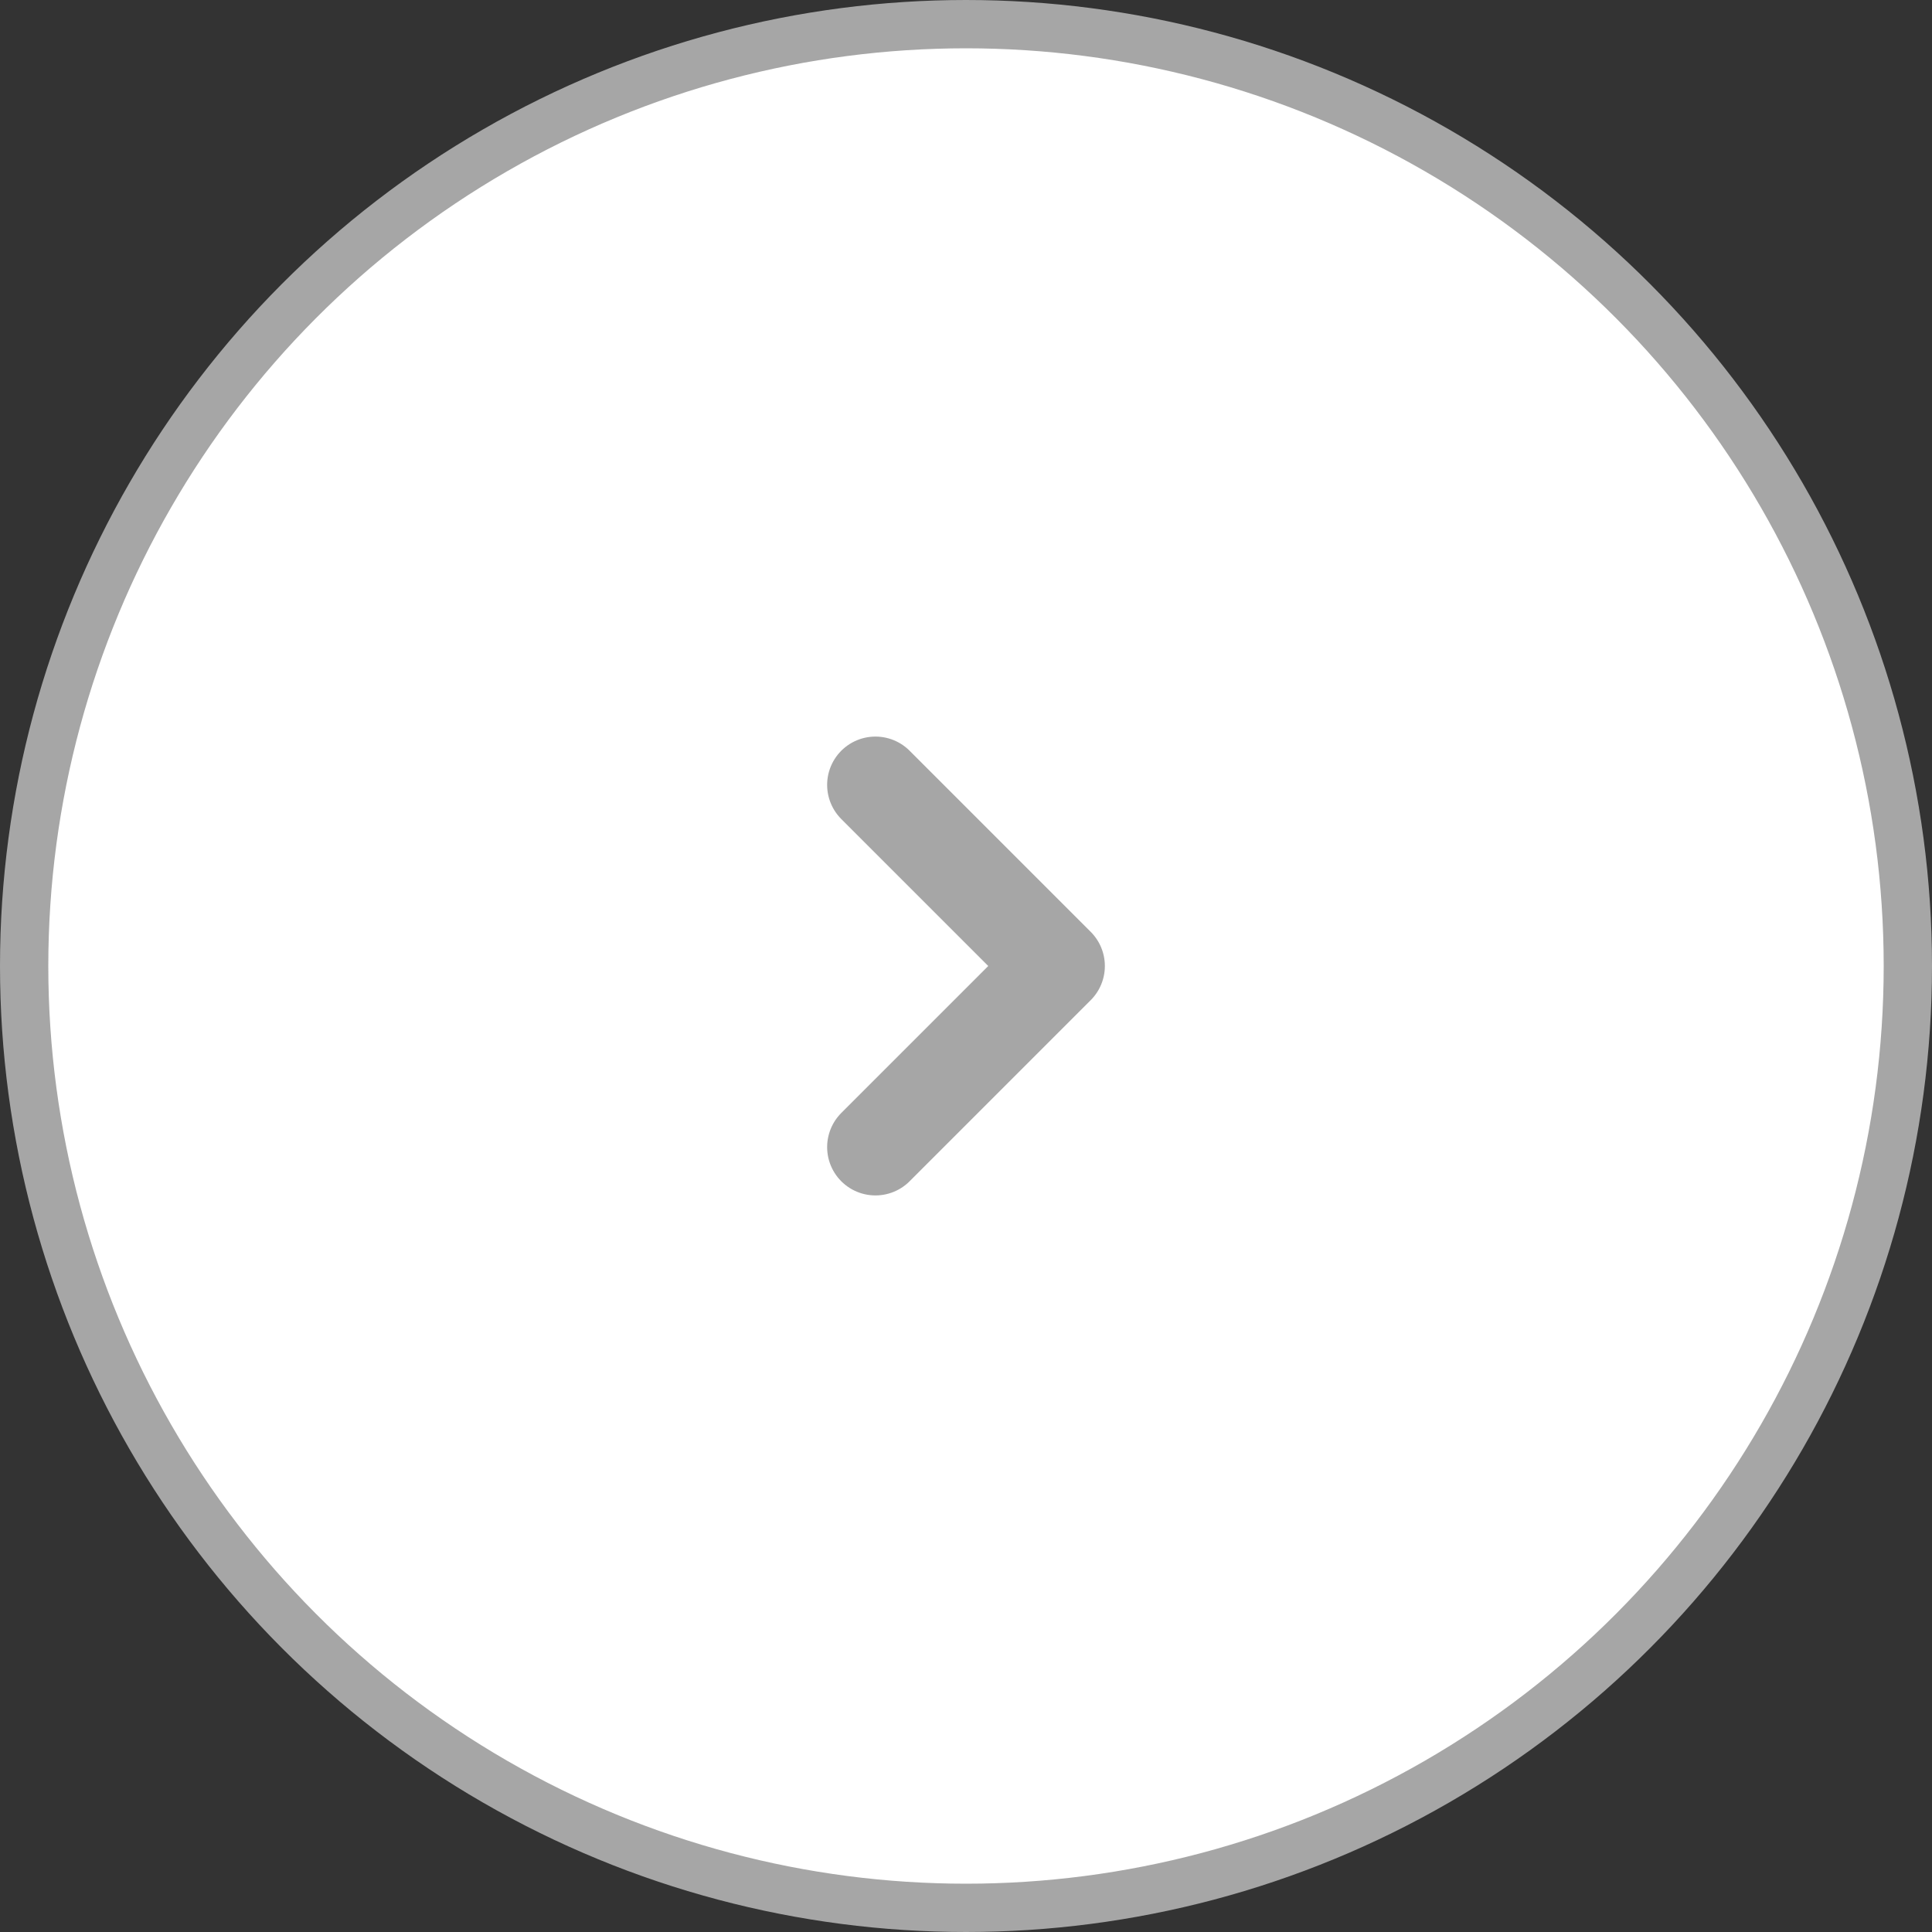 <svg width="40" height="40" viewBox="0 0 40 40" fill="none" xmlns="http://www.w3.org/2000/svg">
<rect x="0" y="0" width="40" height="40" fill="#333333" stroke="none"/>
<circle cx="20" cy="20" r="19.5" fill="white" stroke="#A6A6A6"/>
<path d="M18.125 23.75L21.875 20L18.125 16.25" stroke="#A6A6A6" stroke-width="2" stroke-linecap="round" stroke-linejoin="round"/>
</svg>
